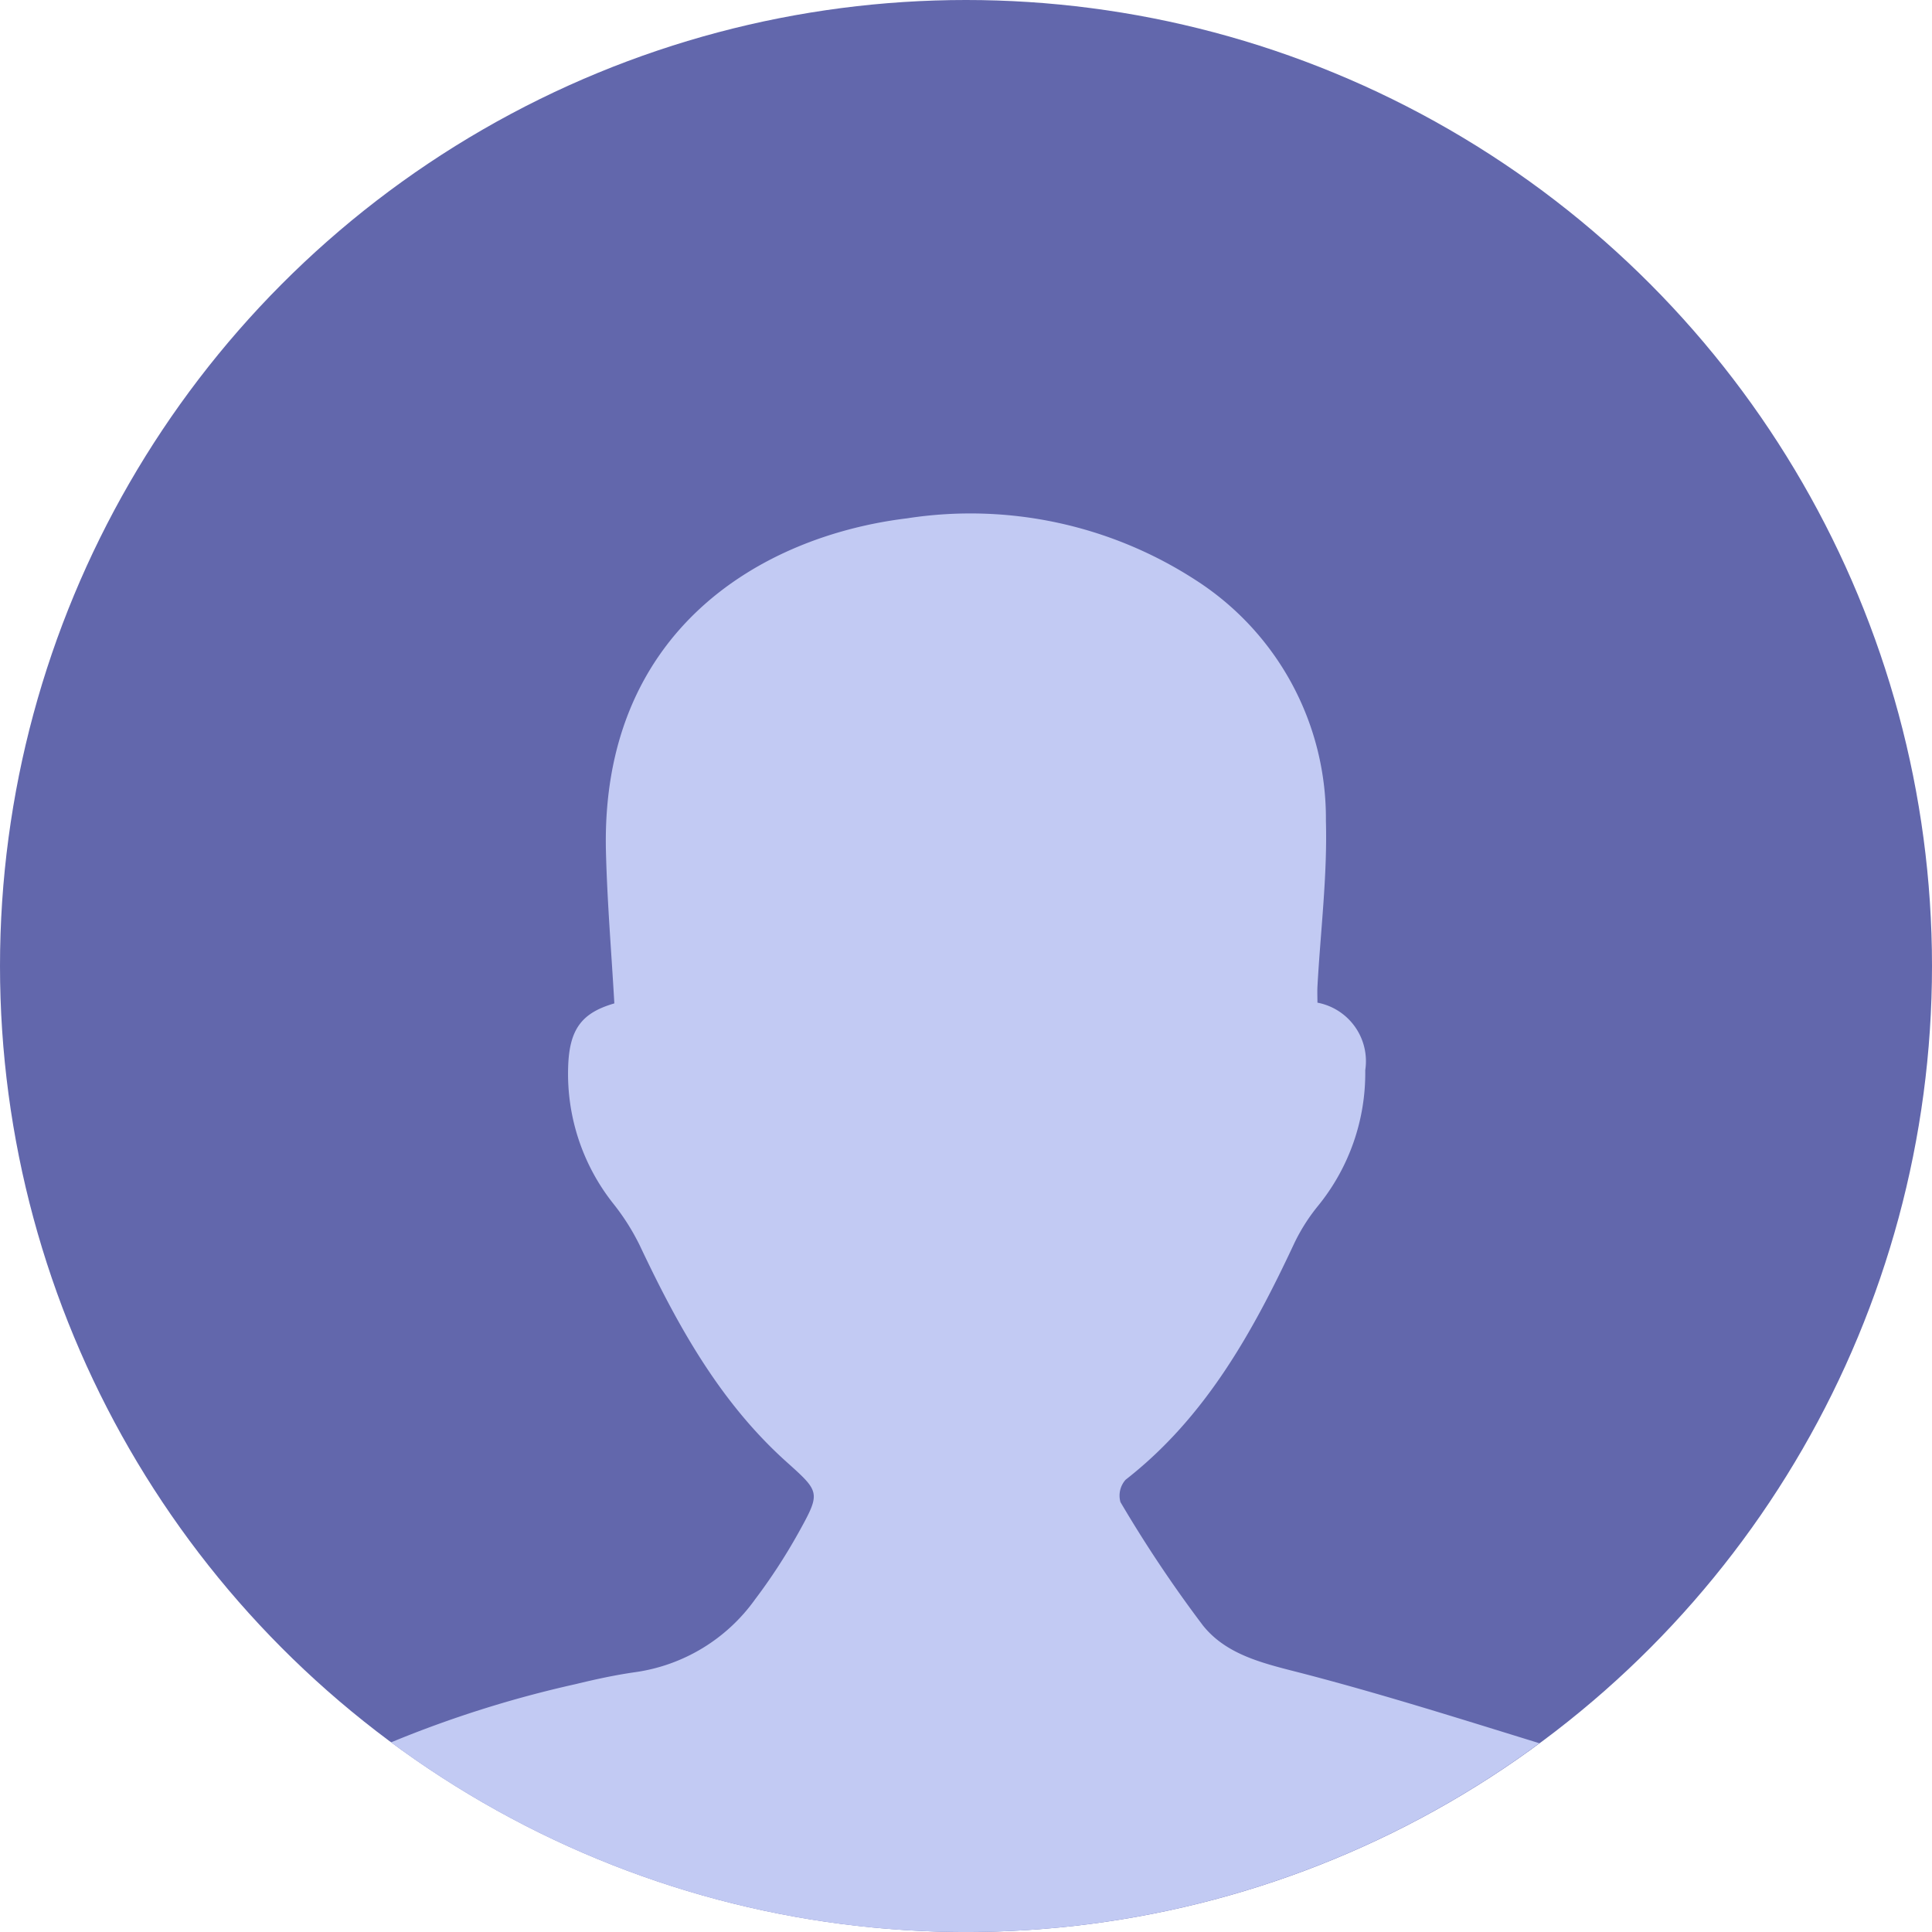<svg id="Component_57_1" data-name="Component 57 – 1" xmlns="http://www.w3.org/2000/svg" width="82.41" height="82.411" viewBox="0 0 82.41 82.411">
  <ellipse id="Ellipse_24" data-name="Ellipse 24" cx="41.205" cy="41.205" rx="41.205" ry="41.205" fill="#6267ac"/>
  <path id="Path_1014" data-name="Path 1014" d="M184.047,537.683c-1.6-.415-3.237-.754-4.275-2.048a54.9,54.9,0,0,1-3.521-5.266,1.012,1.012,0,0,1,.221-.956c3.406-2.657,5.418-6.29,7.2-10.1a7.975,7.975,0,0,1,1-1.573,8.968,8.968,0,0,0,2.02-5.793,2.541,2.541,0,0,0-2.039-2.882c0-.224-.011-.456,0-.686.129-2.356.426-4.715.361-7.067a12.077,12.077,0,0,0-5.56-10.275,17.655,17.655,0,0,0-12.309-2.631c-6.233.759-13.074,4.8-12.841,14.222.054,2.156.235,4.307.358,6.468-1.376.4-1.927,1.079-1.971,2.738a8.908,8.908,0,0,0,1.938,5.818,9.7,9.7,0,0,1,1.12,1.774c1.606,3.4,3.405,6.667,6.254,9.225,1.434,1.288,1.469,1.3.522,3.009a24.435,24.435,0,0,1-1.865,2.864,7.581,7.581,0,0,1-5.114,3.1c-.855.121-1.7.306-2.544.511a47.812,47.812,0,0,0-7.865,2.482,41.195,41.195,0,0,0,48.983.037C190.779,539.624,187.436,538.565,184.047,537.683Z" transform="translate(-128.457 -466.296)" fill="#c2caf3"/>
</svg>
